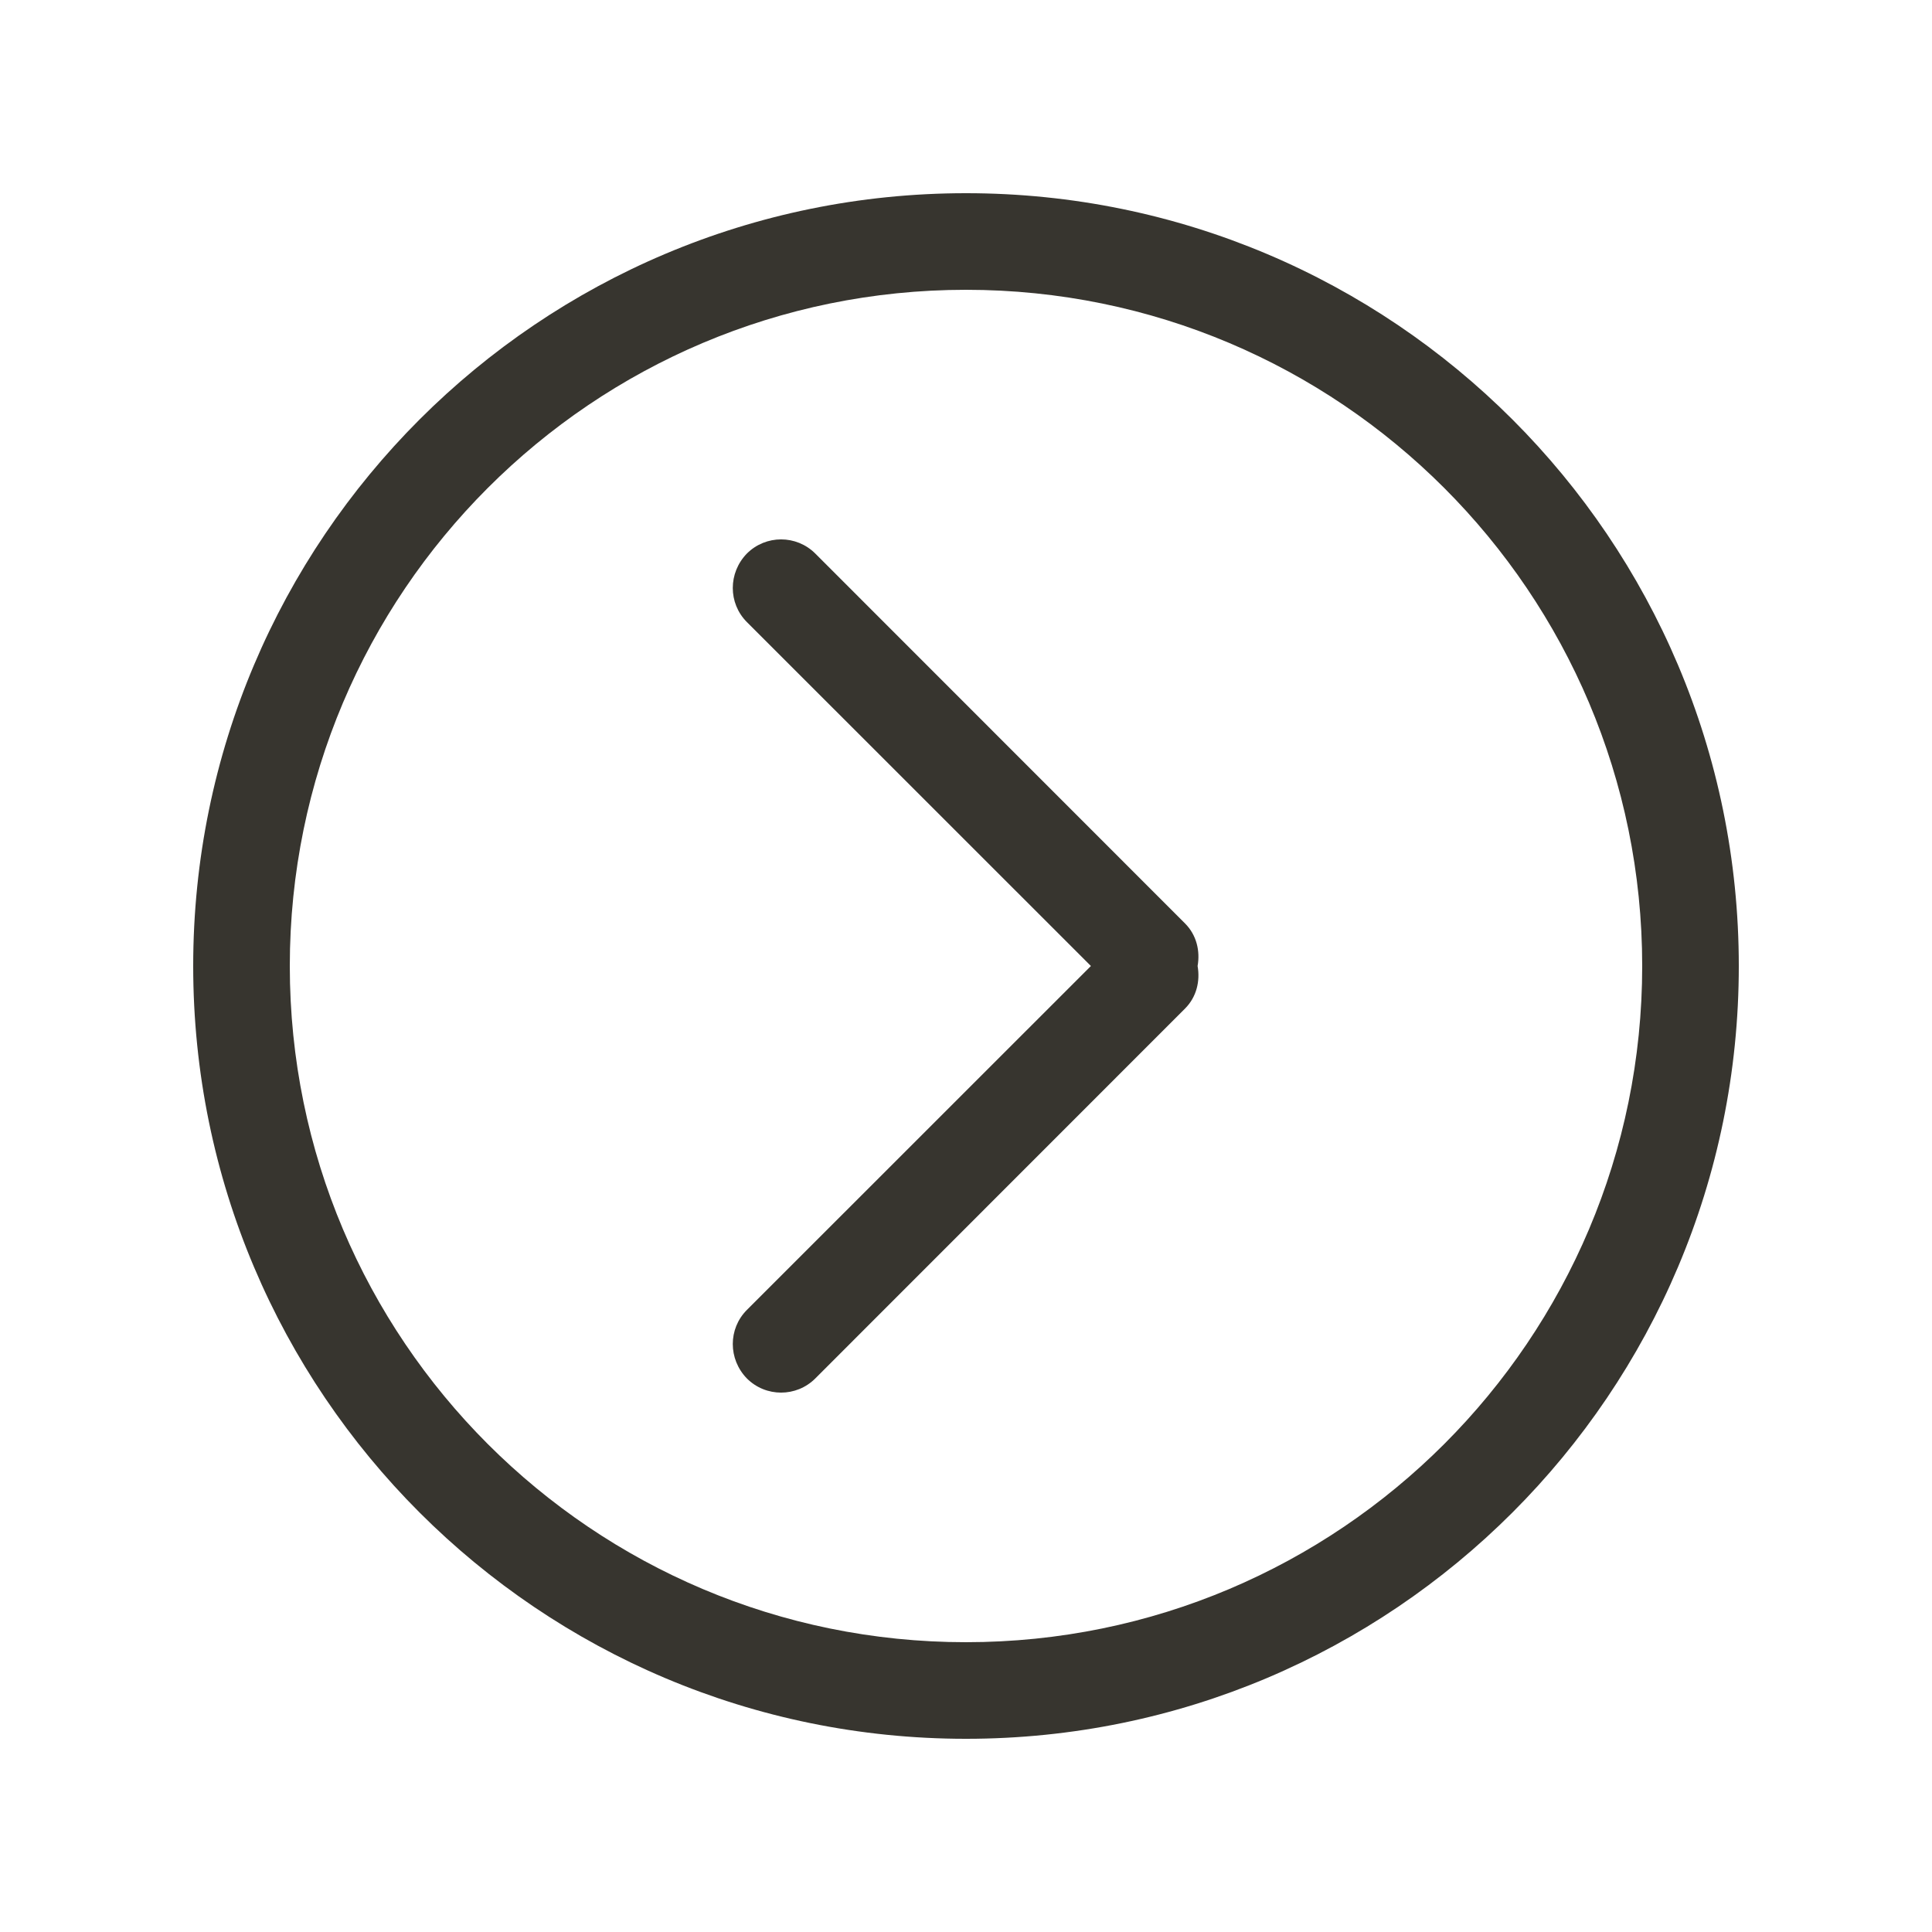 <!-- Generated by IcoMoon.io -->
<svg version="1.1" xmlns="http://www.w3.org/2000/svg" width="40" height="40" viewBox="0 0 40 40">
<title>bm-chevron-right-circle</title>
<path fill="#37352f" d="M20 34c-7.732 0-14-6.27-14-14s6.268-14 14-14c7.732 0 14 6.27 14 14s-6.268 14-14 14v0zM20 4c-8.836 0-16 7.16-16 16s7.164 16 16 16c8.836 0 16-7.16 16-16s-7.164-16-16-16v0zM24.536 19.12l-7.657-7.66c-0.391-0.39-1.024-0.39-1.415 0-0.39 0.4-0.39 1.030 0 1.42l7.122 7.12-7.122 7.12c-0.39 0.39-0.39 1.020 0 1.42 0.391 0.39 1.024 0.39 1.415 0l7.657-7.66c0.239-0.24 0.314-0.57 0.259-0.88 0.055-0.31-0.020-0.64-0.259-0.88v0z"></path>
</svg>
